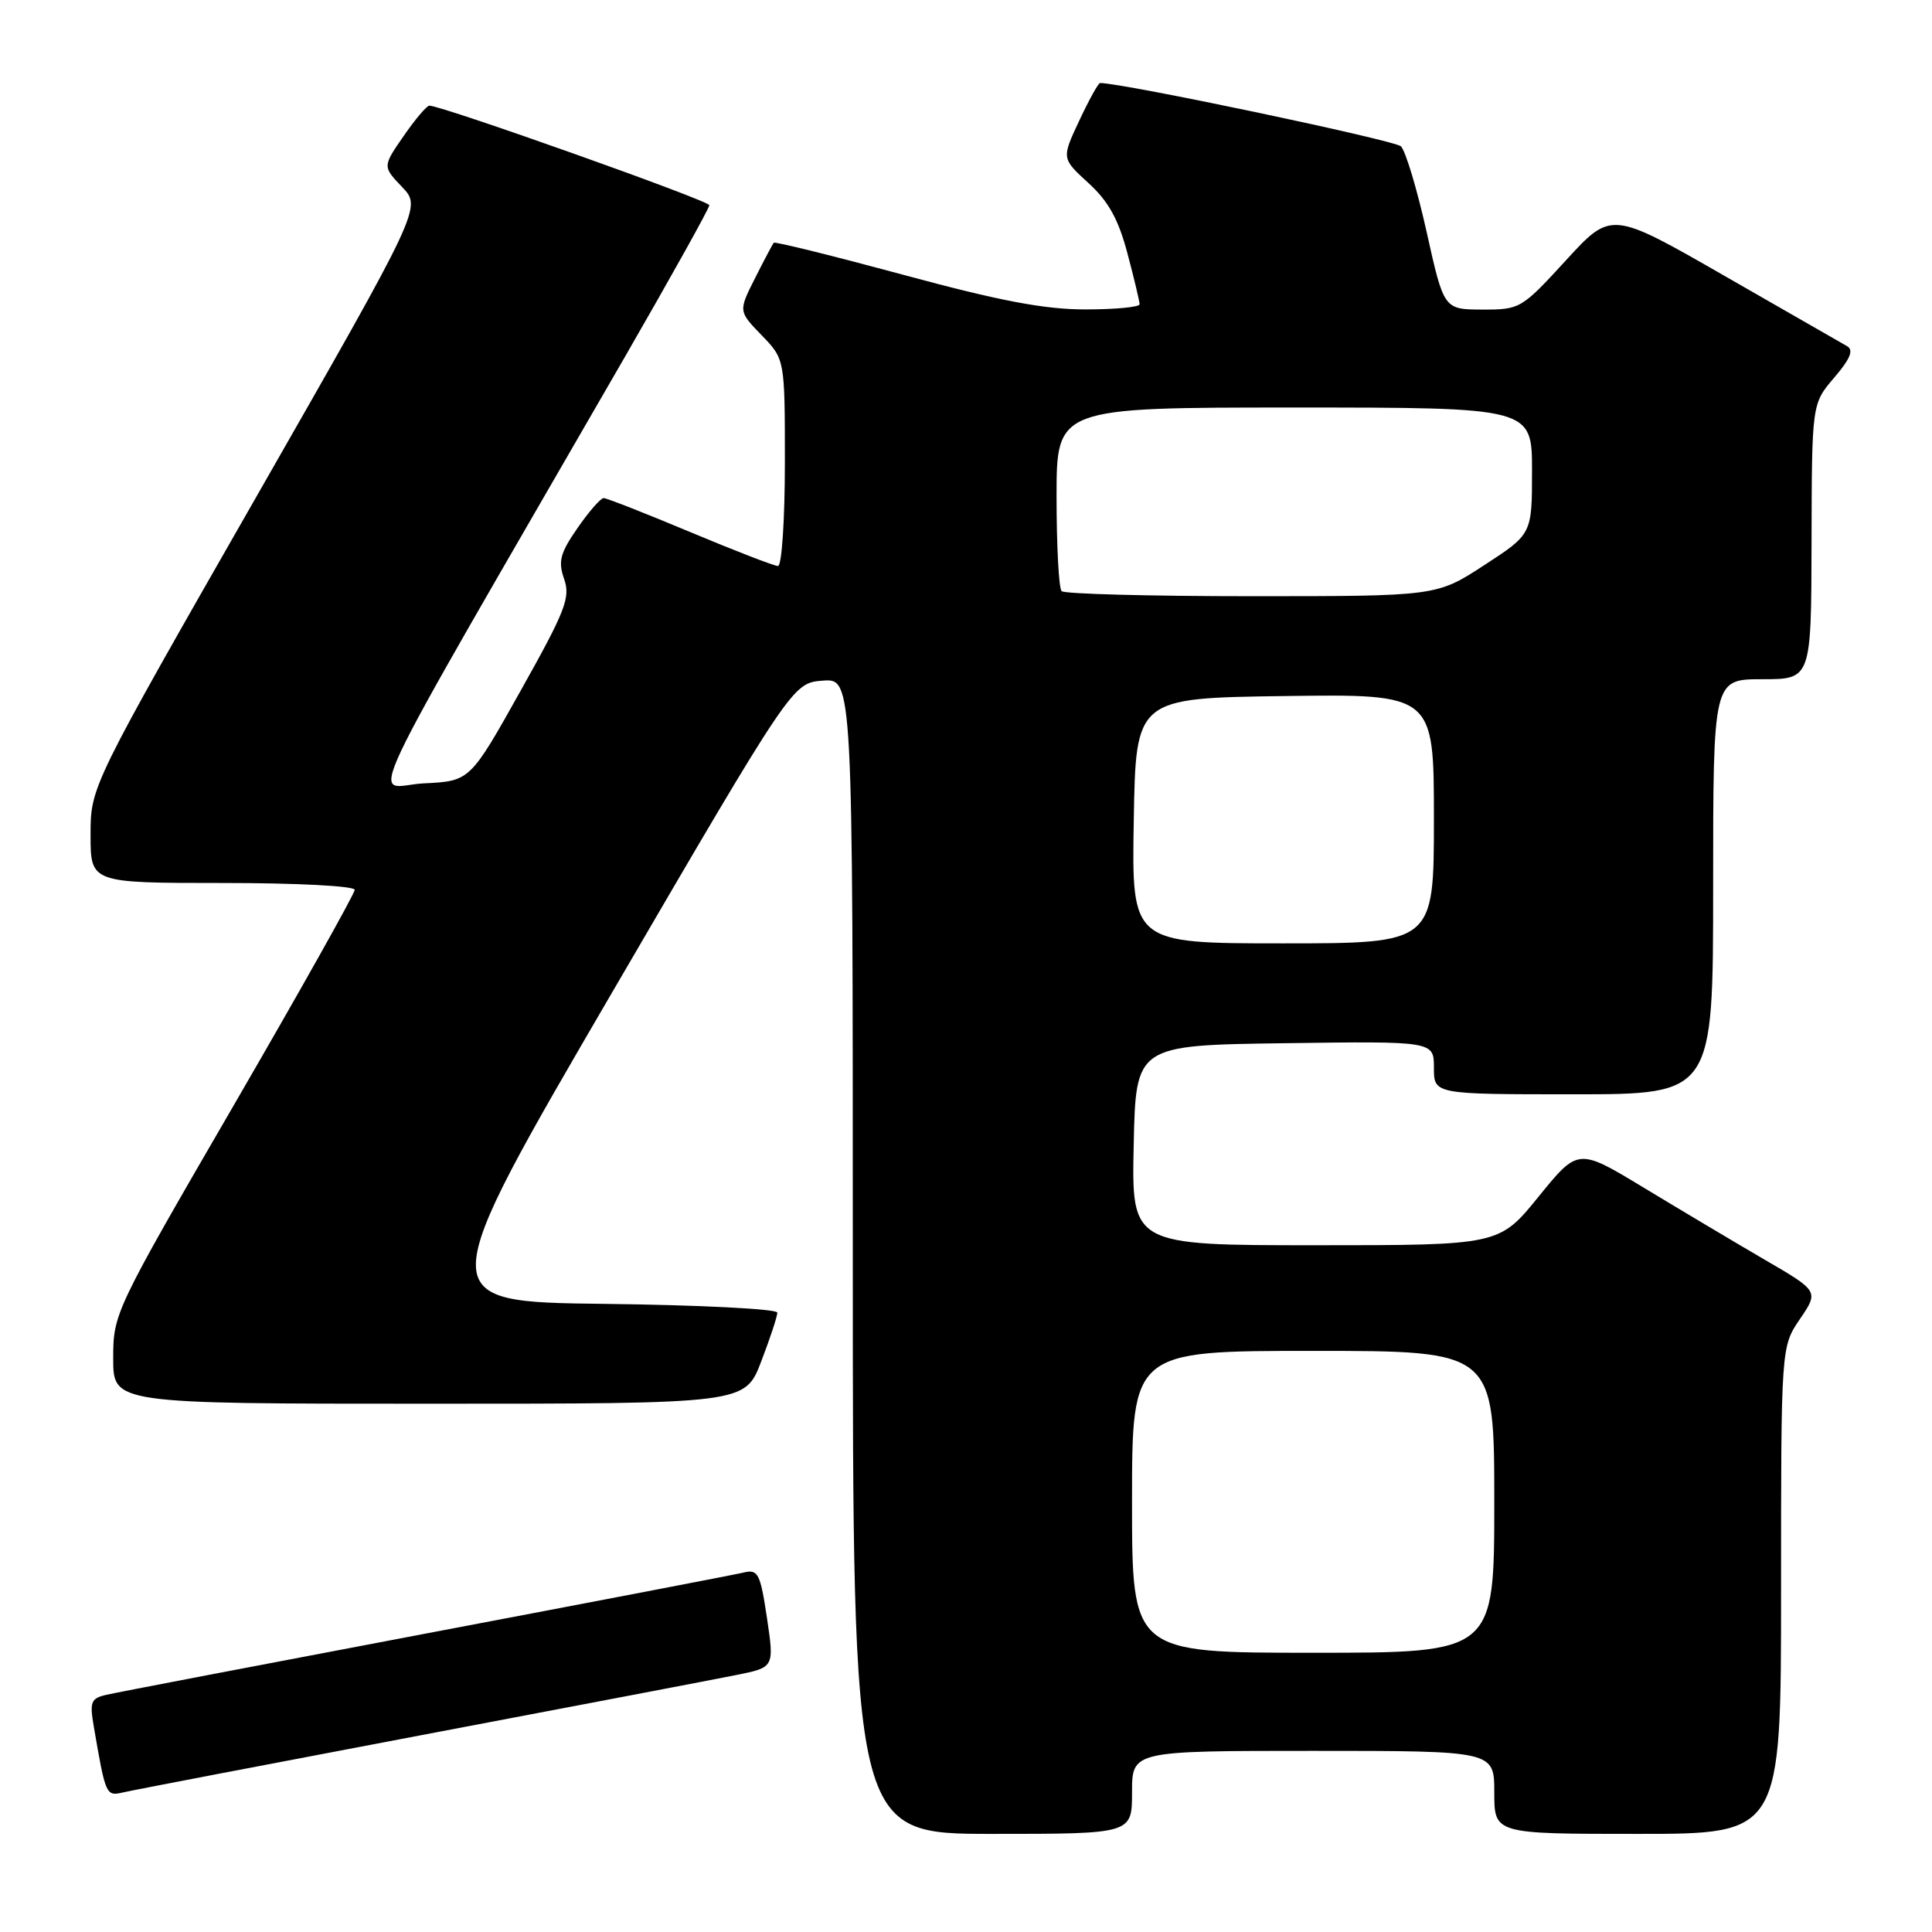<?xml version="1.0" encoding="UTF-8" standalone="no"?>
<!DOCTYPE svg PUBLIC "-//W3C//DTD SVG 1.1//EN" "http://www.w3.org/Graphics/SVG/1.1/DTD/svg11.dtd" >
<svg xmlns="http://www.w3.org/2000/svg" xmlns:xlink="http://www.w3.org/1999/xlink" version="1.1" viewBox="0 0 256 256">
 <g >
 <path fill="currentColor"
d=" M 150.00 237.50 C 150.00 232.00 150.00 232.00 174.00 232.00 C 198.00 232.00 198.00 232.00 198.00 237.50 C 198.00 243.00 198.00 243.00 217.00 243.00 C 236.00 243.00 236.00 243.00 236.00 210.73 C 236.00 178.46 236.00 178.46 238.50 174.78 C 241.01 171.09 241.01 171.09 233.75 166.87 C 229.76 164.54 222.59 160.27 217.80 157.37 C 209.11 152.11 209.11 152.11 203.88 158.55 C 198.65 165.00 198.65 165.00 174.30 165.00 C 149.94 165.00 149.94 165.00 150.22 151.75 C 150.50 138.50 150.50 138.50 170.25 138.23 C 190.00 137.96 190.00 137.96 190.00 141.48 C 190.00 145.00 190.00 145.00 208.50 145.00 C 227.00 145.00 227.00 145.00 227.00 117.50 C 227.00 90.00 227.00 90.00 233.50 90.00 C 240.00 90.00 240.00 90.00 240.04 71.75 C 240.08 53.50 240.08 53.50 243.04 50.04 C 245.18 47.54 245.65 46.38 244.75 45.87 C 244.06 45.48 236.75 41.29 228.50 36.55 C 213.50 27.94 213.50 27.94 207.50 34.49 C 201.61 40.92 201.41 41.03 196.41 41.02 C 191.32 41.00 191.32 41.00 189.04 30.75 C 187.78 25.11 186.25 20.00 185.63 19.39 C 184.80 18.58 148.80 11.00 145.77 11.00 C 145.53 11.00 144.29 13.25 143.00 16.00 C 140.66 20.99 140.66 20.99 144.22 24.25 C 146.87 26.66 148.20 29.06 149.39 33.57 C 150.28 36.90 151.00 39.94 151.00 40.32 C 151.00 40.69 147.76 41.00 143.81 41.00 C 138.40 41.00 132.44 39.87 119.72 36.42 C 110.42 33.91 102.69 31.99 102.53 32.17 C 102.37 32.35 101.25 34.47 100.04 36.87 C 97.84 41.24 97.84 41.24 100.92 44.42 C 104.00 47.60 104.00 47.60 104.00 61.30 C 104.00 68.83 103.59 75.00 103.09 75.00 C 102.59 75.00 97.35 72.97 91.45 70.50 C 85.54 68.02 80.38 66.00 79.99 66.00 C 79.59 66.00 78.04 67.78 76.53 69.96 C 74.22 73.29 73.93 74.37 74.75 76.72 C 75.61 79.18 74.94 80.91 69.00 91.50 C 62.28 103.50 62.28 103.50 56.15 103.80 C 49.29 104.13 46.12 110.84 82.86 47.19 C 88.98 36.57 94.00 27.57 93.99 27.19 C 93.98 26.59 58.53 13.99 56.89 14.00 C 56.55 14.00 55.01 15.81 53.48 18.03 C 50.69 22.06 50.69 22.06 53.28 24.78 C 55.88 27.50 55.88 27.50 33.94 65.87 C 12.00 104.23 12.00 104.23 12.00 110.62 C 12.00 117.00 12.00 117.00 29.50 117.00 C 39.38 117.00 47.00 117.40 47.00 117.91 C 47.00 118.41 39.80 131.24 31.00 146.41 C 15.17 173.69 15.00 174.05 15.00 179.99 C 15.00 186.00 15.00 186.00 56.86 186.00 C 98.72 186.00 98.72 186.00 100.86 180.41 C 102.04 177.34 103.00 174.42 103.00 173.93 C 103.00 173.44 92.70 172.92 80.10 172.77 C 57.21 172.50 57.21 172.50 81.11 131.50 C 105.02 90.50 105.02 90.50 109.01 90.19 C 113.00 89.89 113.00 89.89 113.00 166.44 C 113.00 243.00 113.00 243.00 131.50 243.00 C 150.00 243.00 150.00 243.00 150.00 237.50 Z  M 55.50 229.98 C 75.85 226.12 94.77 222.51 97.55 221.95 C 102.60 220.94 102.60 220.94 101.63 214.41 C 100.75 208.51 100.45 207.92 98.58 208.36 C 97.43 208.64 78.50 212.27 56.50 216.44 C 34.50 220.61 15.44 224.26 14.15 224.56 C 12.04 225.03 11.86 225.48 12.43 228.79 C 14.00 237.94 14.04 238.03 16.33 237.50 C 17.52 237.22 35.15 233.84 55.50 229.98 Z  M 150.00 199.00 C 150.00 179.00 150.00 179.00 174.00 179.00 C 198.00 179.00 198.00 179.00 198.00 199.00 C 198.00 219.00 198.00 219.00 174.00 219.00 C 150.00 219.00 150.00 219.00 150.00 199.00 Z  M 150.23 108.75 C 150.50 92.50 150.50 92.50 170.25 92.23 C 190.00 91.96 190.00 91.96 190.00 108.48 C 190.00 125.00 190.00 125.00 169.98 125.00 C 149.95 125.00 149.95 125.00 150.23 108.75 Z  M 140.67 78.33 C 140.30 77.97 140.00 72.34 140.00 65.83 C 140.00 54.00 140.00 54.00 171.50 54.00 C 203.00 54.00 203.00 54.00 203.00 62.38 C 203.00 70.77 203.00 70.77 196.68 74.88 C 190.36 79.00 190.36 79.00 165.85 79.00 C 152.36 79.00 141.03 78.70 140.67 78.33 Z "/>
</g>
</svg>